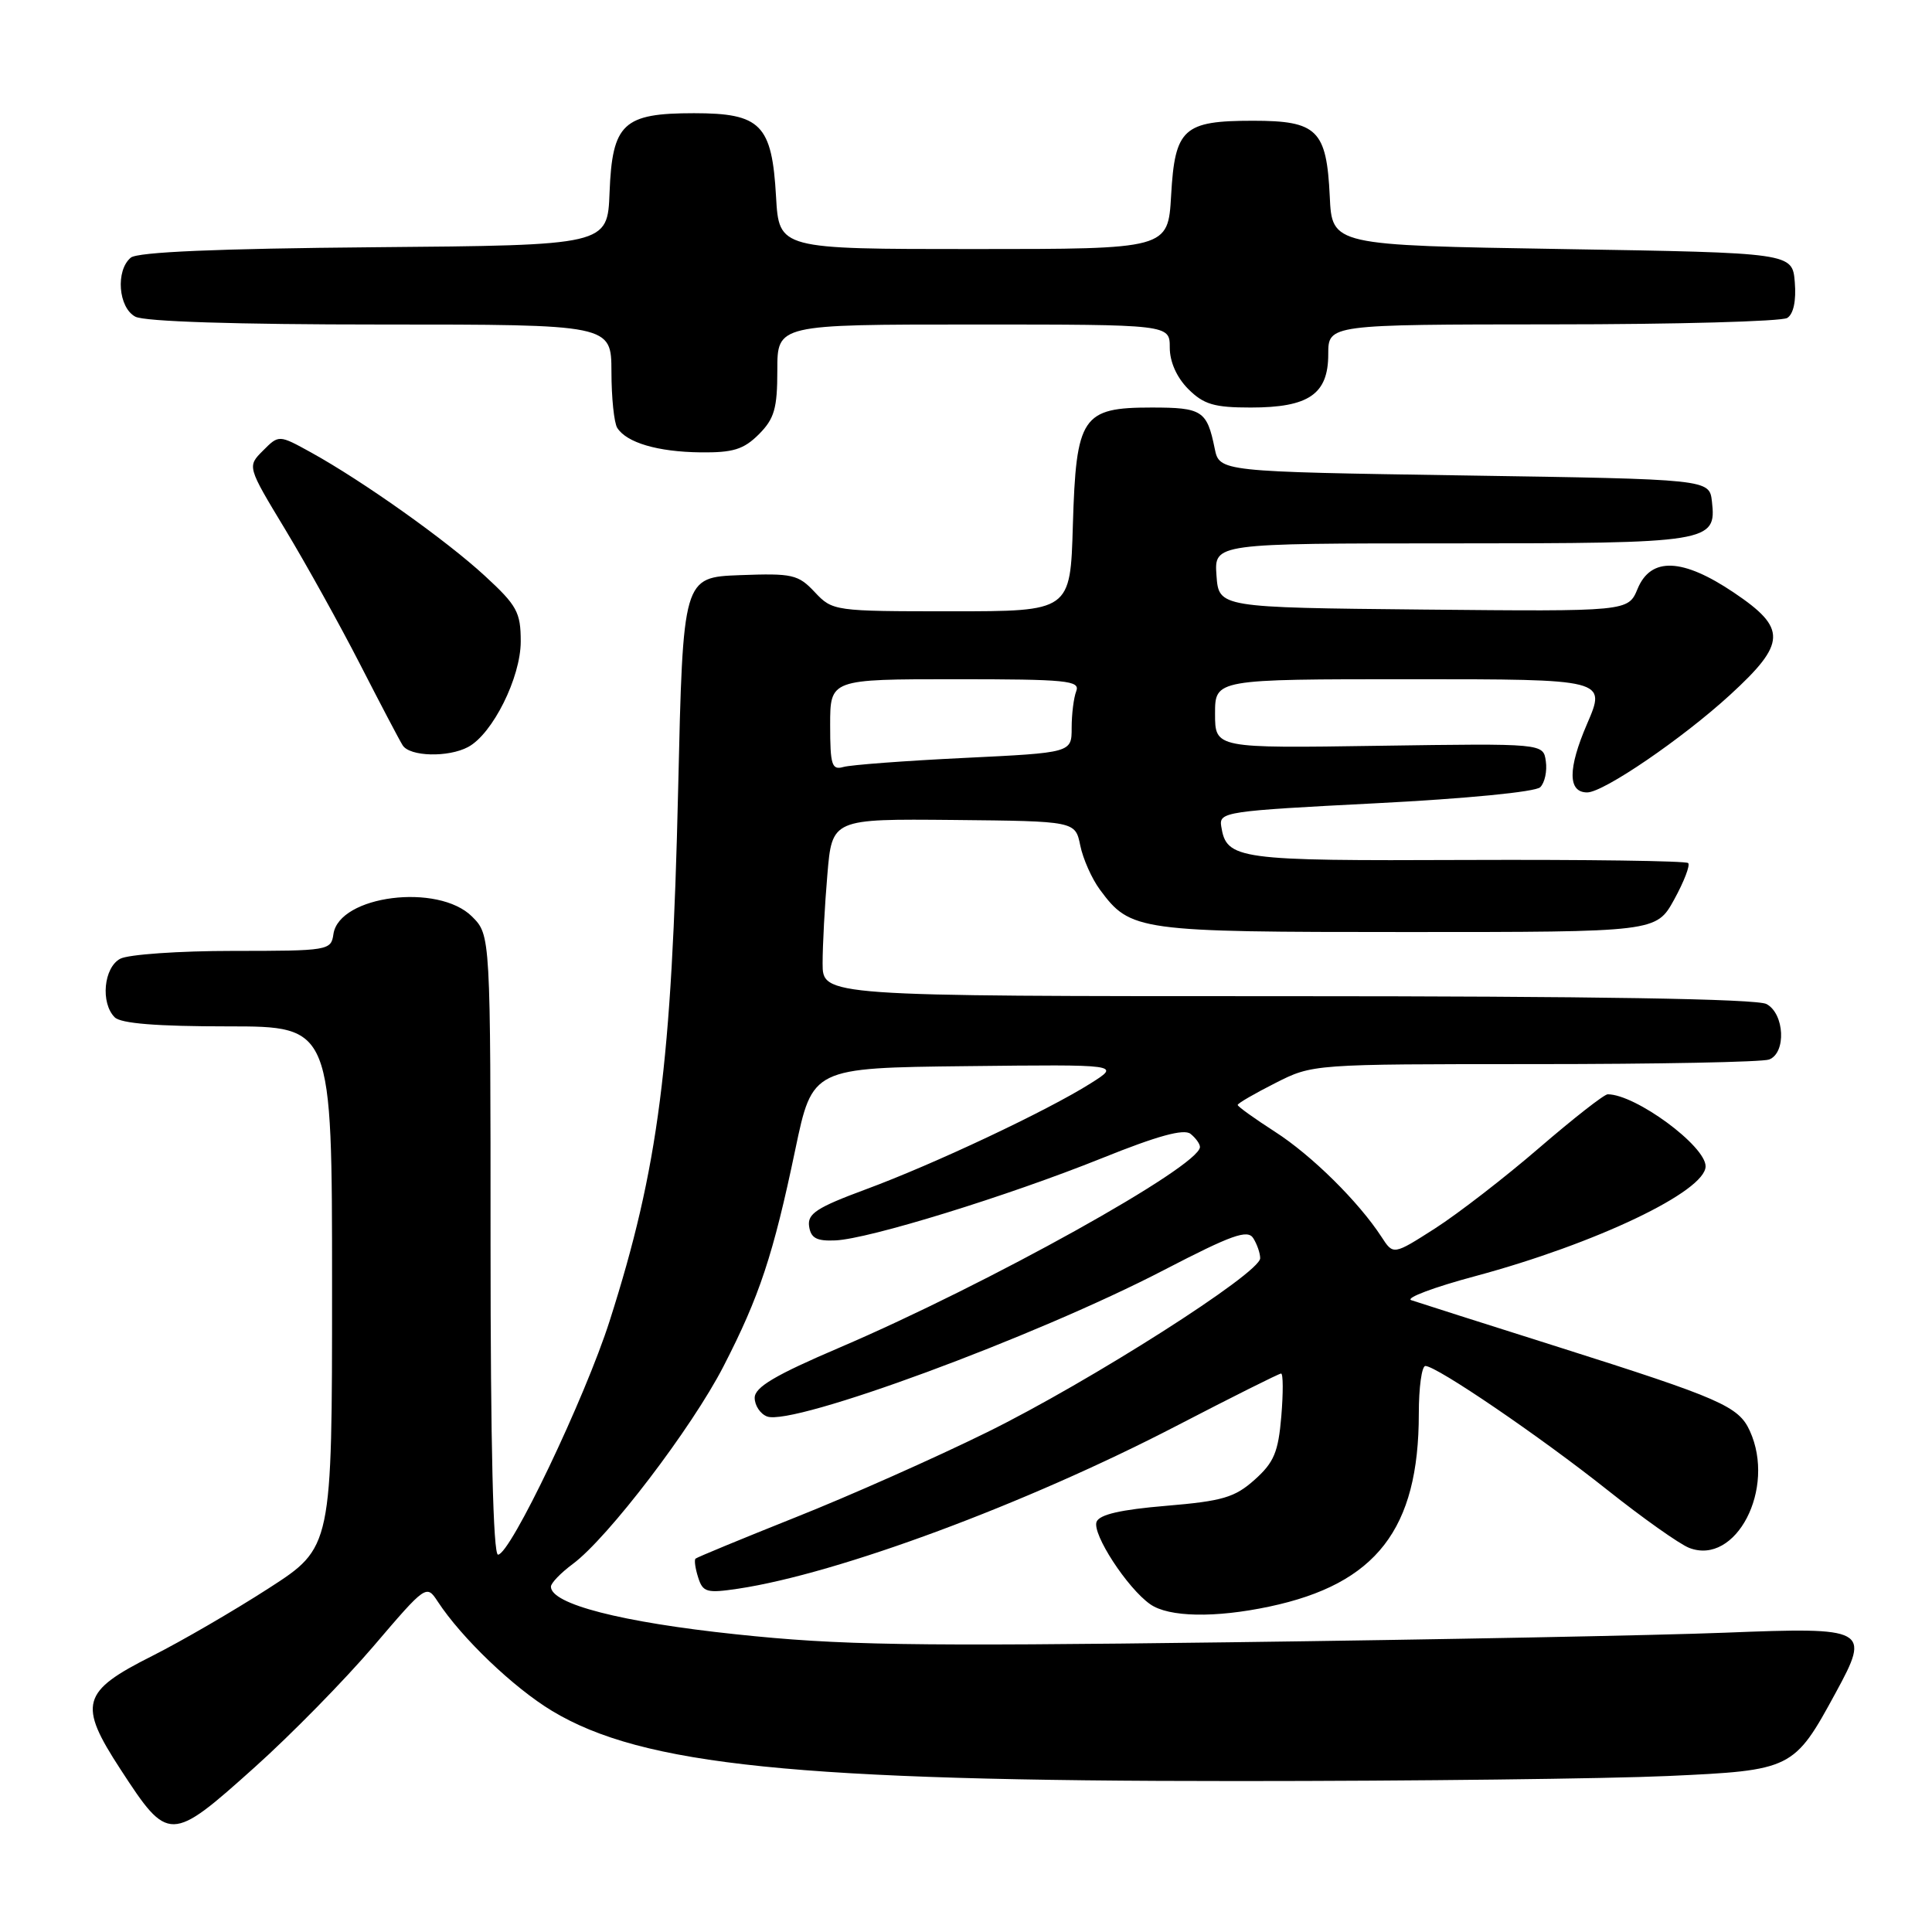 <?xml version="1.0" encoding="UTF-8" standalone="no"?>
<!DOCTYPE svg PUBLIC "-//W3C//DTD SVG 1.1//EN" "http://www.w3.org/Graphics/SVG/1.1/DTD/svg11.dtd" >
<svg xmlns="http://www.w3.org/2000/svg" xmlns:xlink="http://www.w3.org/1999/xlink" version="1.1" viewBox="0 0 256 256">
 <g >
 <path fill="currentColor"
d=" M 33.76 234.16 C 38.57 229.85 45.65 222.63 49.50 218.12 C 56.45 209.98 56.51 209.94 58.00 212.21 C 61.17 217.05 68.05 223.63 73.16 226.71 C 85.14 233.92 105.52 236.01 164.00 236.00 C 187.38 236.00 213.03 235.69 221.00 235.33 C 237.49 234.58 237.71 234.47 243.26 224.26 C 247.86 215.81 247.46 215.59 228.59 216.34 C 219.74 216.69 190.23 217.26 163.00 217.61 C 120.40 218.16 111.27 218.01 97.50 216.55 C 82.35 214.95 73.00 212.55 73.00 210.24 C 73.00 209.77 74.30 208.42 75.89 207.24 C 80.54 203.80 91.67 189.21 95.87 181.04 C 100.63 171.79 102.46 166.28 105.38 152.32 C 107.65 141.50 107.65 141.50 128.07 141.27 C 148.50 141.04 148.50 141.04 144.50 143.56 C 138.73 147.20 123.75 154.26 114.71 157.60 C 108.23 160.00 106.97 160.82 107.21 162.49 C 107.44 164.06 108.20 164.47 110.70 164.36 C 115.15 164.16 133.45 158.51 146.00 153.47 C 153.37 150.50 156.87 149.54 157.75 150.24 C 158.44 150.79 159.00 151.57 159.00 151.98 C 159.00 154.52 130.99 170.11 111.25 178.56 C 102.71 182.21 100.00 183.81 100.00 185.22 C 100.00 186.23 100.74 187.35 101.64 187.69 C 105.06 189.00 137.19 177.15 154.30 168.25 C 163.21 163.63 165.31 162.88 166.06 164.06 C 166.56 164.85 166.98 166.05 166.98 166.72 C 167.01 168.68 144.38 183.09 130.79 189.78 C 123.93 193.16 112.50 198.24 105.40 201.06 C 98.31 203.89 92.35 206.35 92.16 206.53 C 91.97 206.71 92.13 207.83 92.51 209.02 C 93.13 210.99 93.65 211.13 97.81 210.51 C 111.08 208.52 135.95 199.28 155.88 188.94 C 163.24 185.12 169.48 182.00 169.75 182.00 C 170.03 182.00 170.04 184.55 169.78 187.67 C 169.38 192.42 168.81 193.78 166.25 196.07 C 163.61 198.43 161.99 198.90 154.51 199.53 C 148.52 200.03 145.68 200.68 145.30 201.65 C 144.69 203.25 149.37 210.44 152.41 212.57 C 154.86 214.29 160.99 214.41 168.20 212.88 C 182.37 209.88 188.00 202.61 188.00 187.32 C 188.00 183.84 188.39 181.00 188.87 181.00 C 190.36 181.00 204.08 190.35 213.00 197.44 C 217.68 201.16 222.54 204.60 223.82 205.10 C 230.02 207.51 235.35 197.24 231.86 189.60 C 230.38 186.34 227.99 185.30 206.50 178.49 C 196.60 175.36 187.82 172.56 187.00 172.28 C 186.18 172.00 190.00 170.56 195.50 169.09 C 211.45 164.80 226.00 157.86 226.00 154.54 C 226.00 151.83 216.71 145.00 213.03 145.00 C 212.56 145.00 208.48 148.20 203.95 152.10 C 199.42 156.01 193.22 160.80 190.17 162.76 C 184.62 166.31 184.62 166.31 183.06 163.90 C 180.03 159.24 173.79 153.07 168.92 149.95 C 166.22 148.21 164.00 146.62 164.00 146.41 C 164.00 146.20 166.24 144.90 168.97 143.52 C 173.93 141.00 173.93 141.00 203.38 141.00 C 219.58 141.00 233.55 140.73 234.42 140.39 C 236.71 139.51 236.46 134.32 234.07 133.04 C 232.79 132.35 211.09 132.00 170.57 132.00 C 109.00 132.00 109.00 132.00 109.00 127.65 C 109.00 125.26 109.28 119.97 109.63 115.90 C 110.25 108.50 110.25 108.50 126.37 108.65 C 142.48 108.81 142.48 108.81 143.14 112.03 C 143.50 113.80 144.67 116.43 145.74 117.88 C 149.81 123.38 150.69 123.50 186.48 123.50 C 219.46 123.50 219.46 123.50 221.84 119.19 C 223.14 116.82 223.98 114.65 223.69 114.36 C 223.40 114.07 210.19 113.89 194.32 113.95 C 163.91 114.08 162.52 113.89 161.82 109.50 C 161.51 107.58 162.35 107.46 182.26 106.44 C 194.27 105.83 203.47 104.93 204.09 104.31 C 204.69 103.71 205.02 102.17 204.83 100.87 C 204.50 98.50 204.50 98.50 182.75 98.82 C 161.00 99.15 161.00 99.15 161.00 94.57 C 161.00 90.00 161.00 90.00 186.93 90.00 C 212.85 90.00 212.85 90.00 210.29 95.93 C 207.73 101.87 207.74 105.00 210.31 105.00 C 212.48 105.00 222.93 97.86 229.25 92.07 C 236.72 85.22 236.79 83.26 229.76 78.53 C 222.95 73.94 218.75 73.77 216.99 78.02 C 215.74 81.03 215.74 81.03 188.62 80.77 C 161.50 80.50 161.50 80.50 161.19 76.25 C 160.89 72.00 160.89 72.00 192.25 72.00 C 226.66 72.00 227.45 71.87 226.84 66.45 C 226.50 63.50 226.50 63.50 194.04 63.00 C 161.58 62.50 161.58 62.50 160.95 59.41 C 159.93 54.41 159.29 54.00 152.60 54.00 C 143.37 54.00 142.59 55.17 142.16 69.60 C 141.83 81.00 141.83 81.00 126.09 81.00 C 110.53 81.00 110.32 80.97 107.96 78.46 C 105.76 76.12 105.01 75.95 98.04 76.21 C 90.50 76.50 90.50 76.50 89.86 104.50 C 89.02 141.04 87.25 154.76 80.79 175.00 C 77.52 185.25 67.61 206.00 65.99 206.00 C 65.35 206.00 65.00 191.42 65.00 164.95 C 65.00 123.91 65.00 123.91 62.55 121.45 C 58.07 116.98 44.92 118.64 44.18 123.78 C 43.87 125.94 43.54 126.00 30.86 126.00 C 23.72 126.00 17.00 126.47 15.93 127.04 C 13.74 128.21 13.30 132.90 15.20 134.80 C 16.02 135.62 20.80 136.00 30.20 136.00 C 44.00 136.00 44.00 136.00 44.00 170.52 C 44.00 205.04 44.00 205.04 35.63 210.44 C 31.03 213.41 24.06 217.46 20.15 219.43 C 10.78 224.14 10.32 225.79 15.97 234.45 C 22.31 244.19 22.58 244.19 33.76 234.16 Z  M 62.03 98.98 C 65.27 97.25 69.00 89.77 69.00 85.00 C 69.00 81.13 68.51 80.23 64.25 76.31 C 59.12 71.58 48.10 63.76 41.23 59.96 C 36.95 57.60 36.95 57.60 34.85 59.71 C 32.75 61.81 32.75 61.81 37.79 70.15 C 40.56 74.74 45.02 82.78 47.70 88.00 C 50.38 93.23 52.92 98.07 53.35 98.75 C 54.28 100.26 59.40 100.39 62.03 98.98 Z  M 100.55 57.55 C 102.61 55.48 103.00 54.13 103.00 49.05 C 103.00 43.00 103.00 43.00 129.00 43.00 C 155.00 43.00 155.00 43.00 155.00 46.05 C 155.00 47.95 155.92 50.01 157.45 51.55 C 159.50 53.59 160.88 54.00 165.73 54.00 C 173.42 54.00 176.00 52.23 176.00 46.94 C 176.00 43.00 176.00 43.00 205.75 42.98 C 222.11 42.98 236.09 42.59 236.82 42.13 C 237.65 41.61 238.02 39.84 237.82 37.40 C 237.50 33.50 237.50 33.50 207.00 33.00 C 176.50 32.50 176.50 32.50 176.20 26.02 C 175.78 17.22 174.55 16.00 166.04 16.00 C 156.80 16.00 155.68 17.02 155.18 25.89 C 154.77 33.00 154.77 33.00 129.00 33.00 C 103.23 33.00 103.23 33.00 102.83 26.07 C 102.29 16.50 100.82 15.00 91.96 15.00 C 82.57 15.00 81.13 16.35 80.77 25.50 C 80.50 32.50 80.50 32.50 49.58 32.76 C 28.81 32.94 18.23 33.39 17.33 34.14 C 15.30 35.83 15.67 40.76 17.93 41.96 C 19.15 42.61 31.28 43.00 50.43 43.00 C 81.00 43.00 81.00 43.00 81.02 49.25 C 81.02 52.69 81.37 56.04 81.79 56.70 C 83.04 58.66 87.15 59.87 92.80 59.94 C 97.13 59.99 98.53 59.56 100.55 57.55 Z  M 110.00 96.07 C 110.00 90.00 110.00 90.00 126.61 90.00 C 141.34 90.00 143.15 90.18 142.61 91.58 C 142.27 92.45 142.00 94.64 142.00 96.45 C 142.00 99.74 142.00 99.74 127.75 100.43 C 119.91 100.81 112.71 101.35 111.75 101.63 C 110.22 102.07 110.00 101.37 110.00 96.07 Z "/>
</g>
</svg>